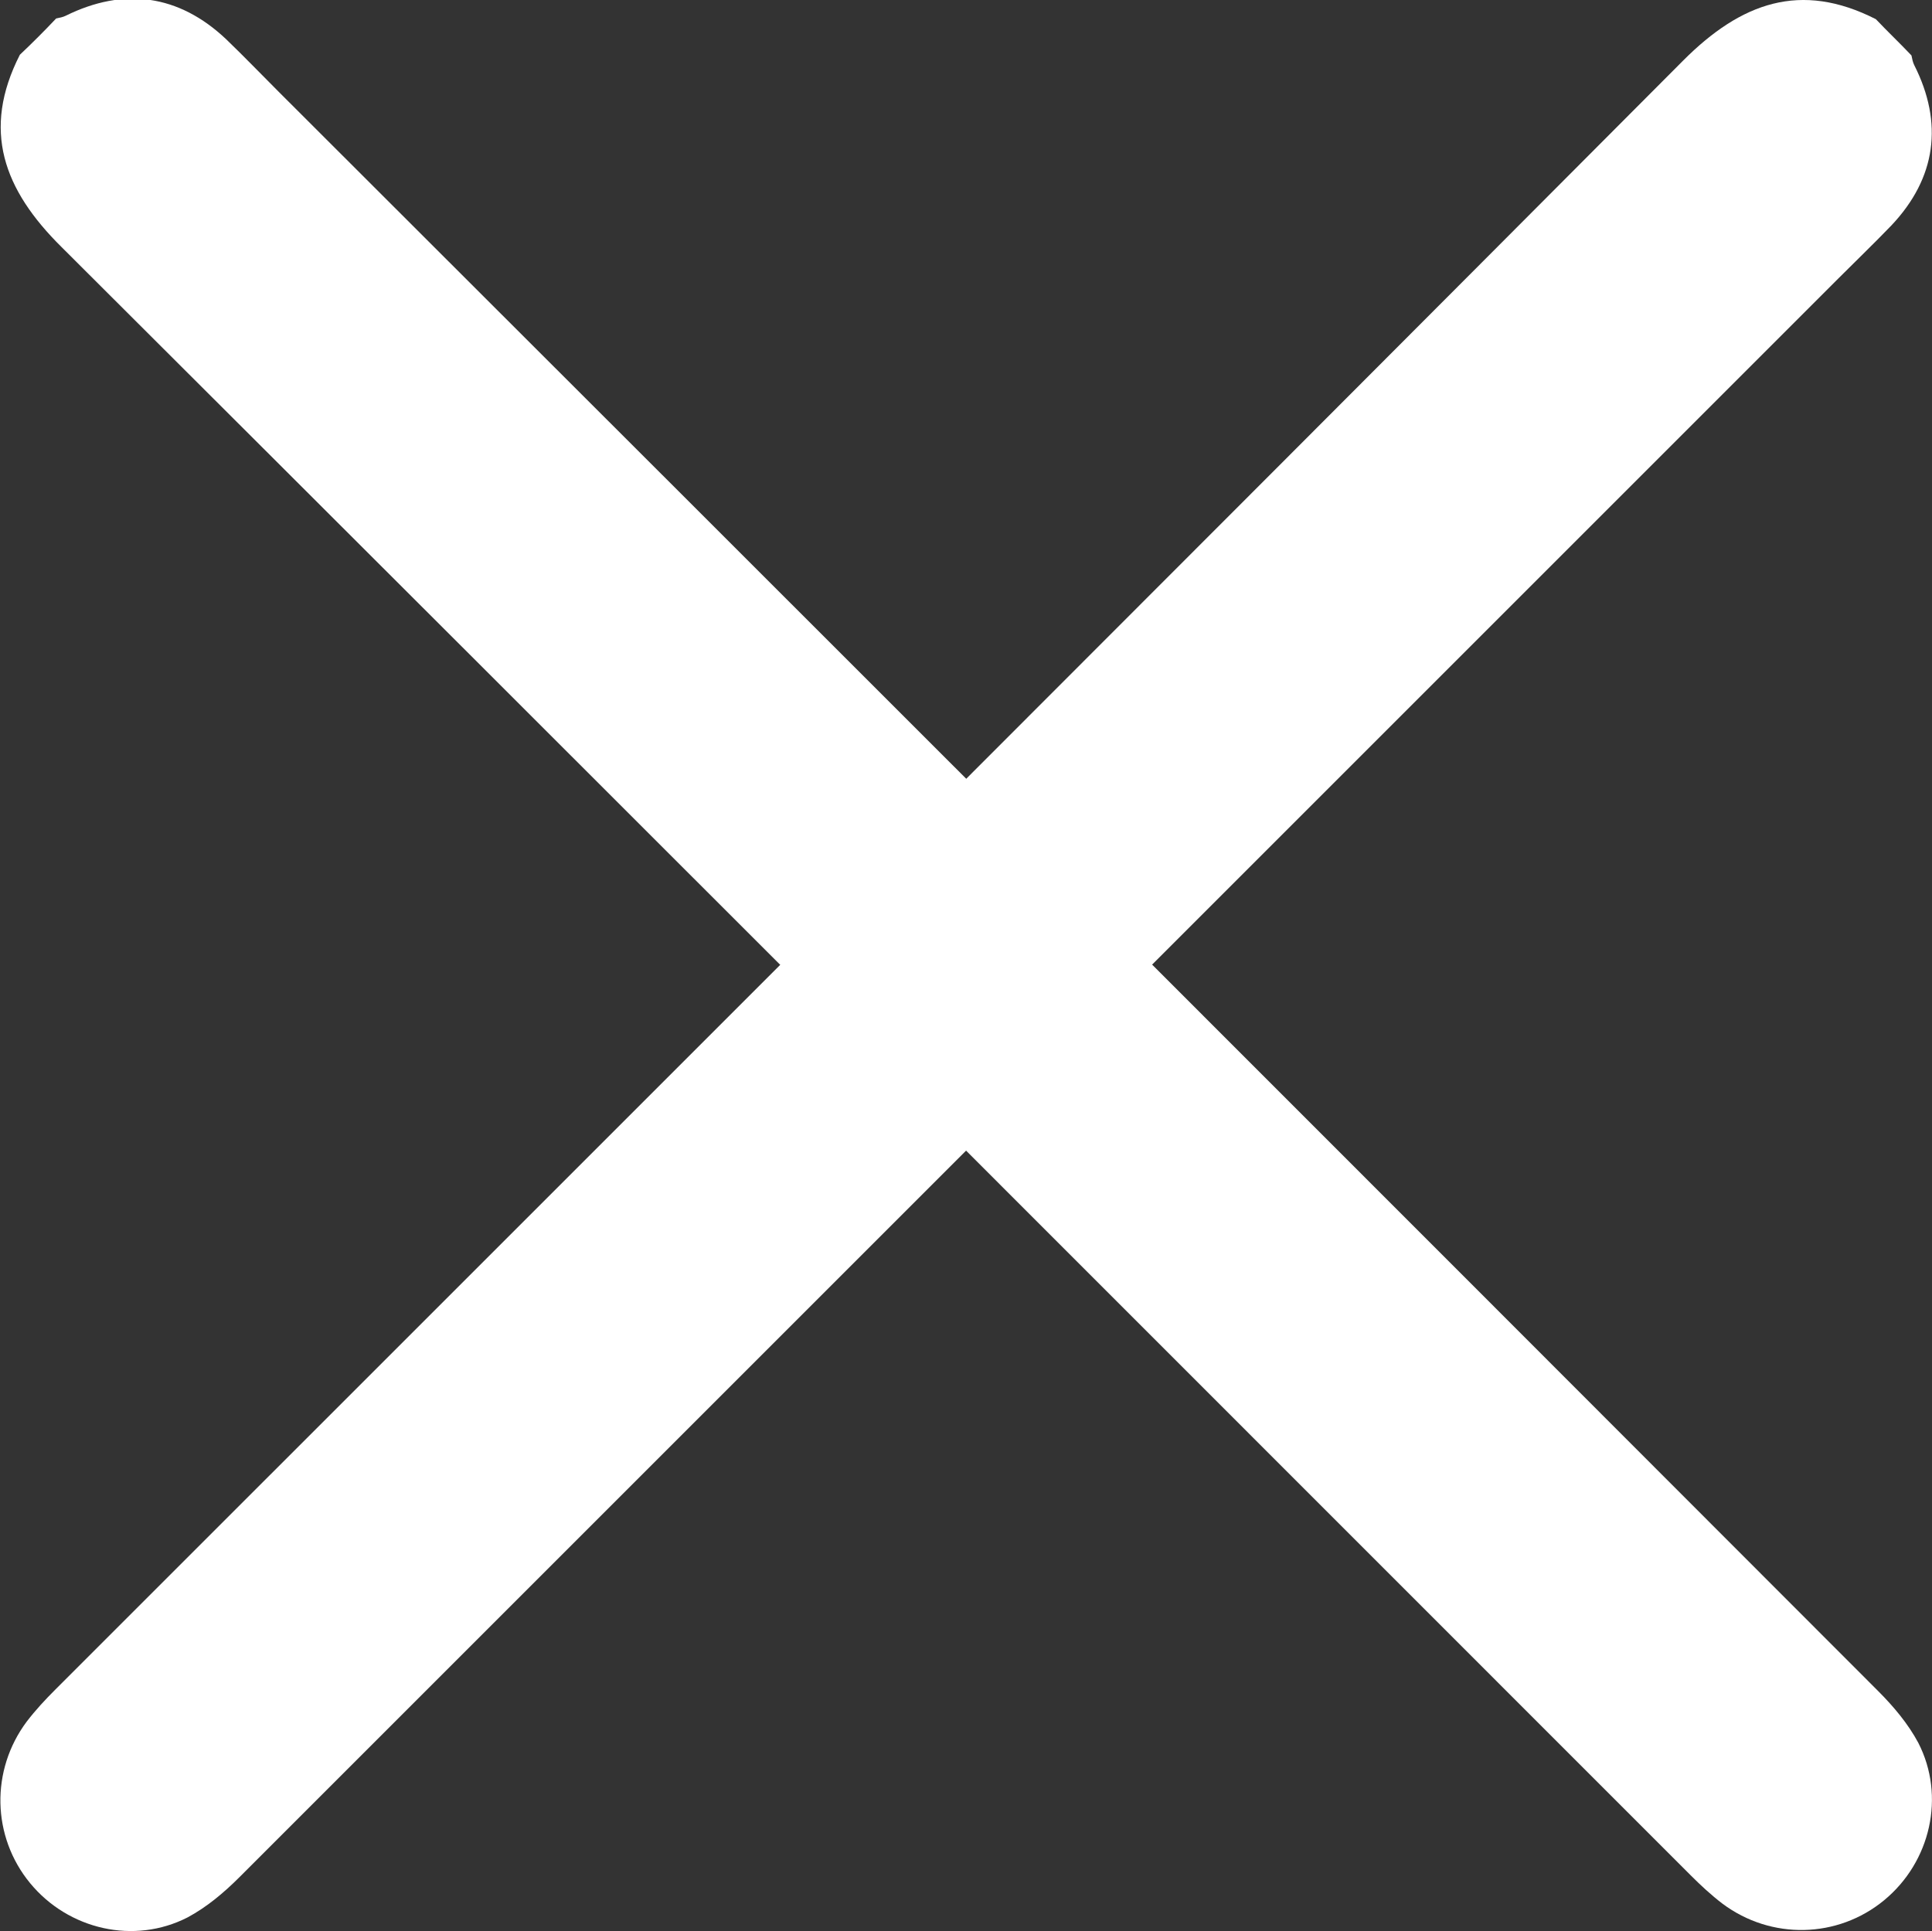 <?xml version="1.0" encoding="utf-8"?>
<!-- Generator: Adobe Illustrator 25.0.0, SVG Export Plug-In . SVG Version: 6.00 Build 0)  -->
<svg version="1.1" id="Calque_1" xmlns="http://www.w3.org/2000/svg" xmlns:xlink="http://www.w3.org/1999/xlink" x="0px" y="0px"
	 viewBox="0 0 282.2 282.1" style="enable-background:new 0 0 282.2 282.1;" xml:space="preserve">
<rect x="0" y="0" width="282.2" height="282.1" fill="#333333" stroke="none"/>
<style type="text/css">
	.st0{fill:#FFFFFF;}
</style>
<g>
	<path class="st0" d="M8.2,2.7c0.5-0.1,1-0.2,1.4-0.4C18.1-1.9,26.1-0.8,33,5.7c2.6,2.5,5.1,5.1,7.7,7.7
		C118.6,91.2,196.5,169.1,274.3,247c2.3,2.3,4.4,4.8,5.9,7.6c4,7.8,1.8,17.4-5,23c-6.8,5.6-16.5,5.8-23.6,0.5
		c-1.7-1.3-3.2-2.7-4.7-4.2C167.6,194.6,88.4,115.3,9,36.1C0.5,27.7-2.7,19,2.9,8C4.7,6.3,6.5,4.5,8.2,2.7z"/>
</g>
<g>
	<path class="st0" d="M279.2,8.1c0.1,0.5,0.2,1,0.4,1.4c4.3,8.5,3.2,16.5-3.3,23.4c-2.5,2.6-5.1,5.1-7.7,7.7
		C190.8,118.4,112.9,196.3,35,274.2c-2.3,2.3-4.8,4.4-7.6,5.9c-7.8,4-17.4,1.8-23-5c-5.6-6.8-5.8-16.5-0.5-23.6
		c1.3-1.7,2.7-3.2,4.2-4.7c79.3-79.3,158.6-158.5,237.8-238c8.4-8.4,17.1-11.6,28.1-6C275.7,4.6,277.5,6.3,279.2,8.1z"/>
</g>
</svg>
